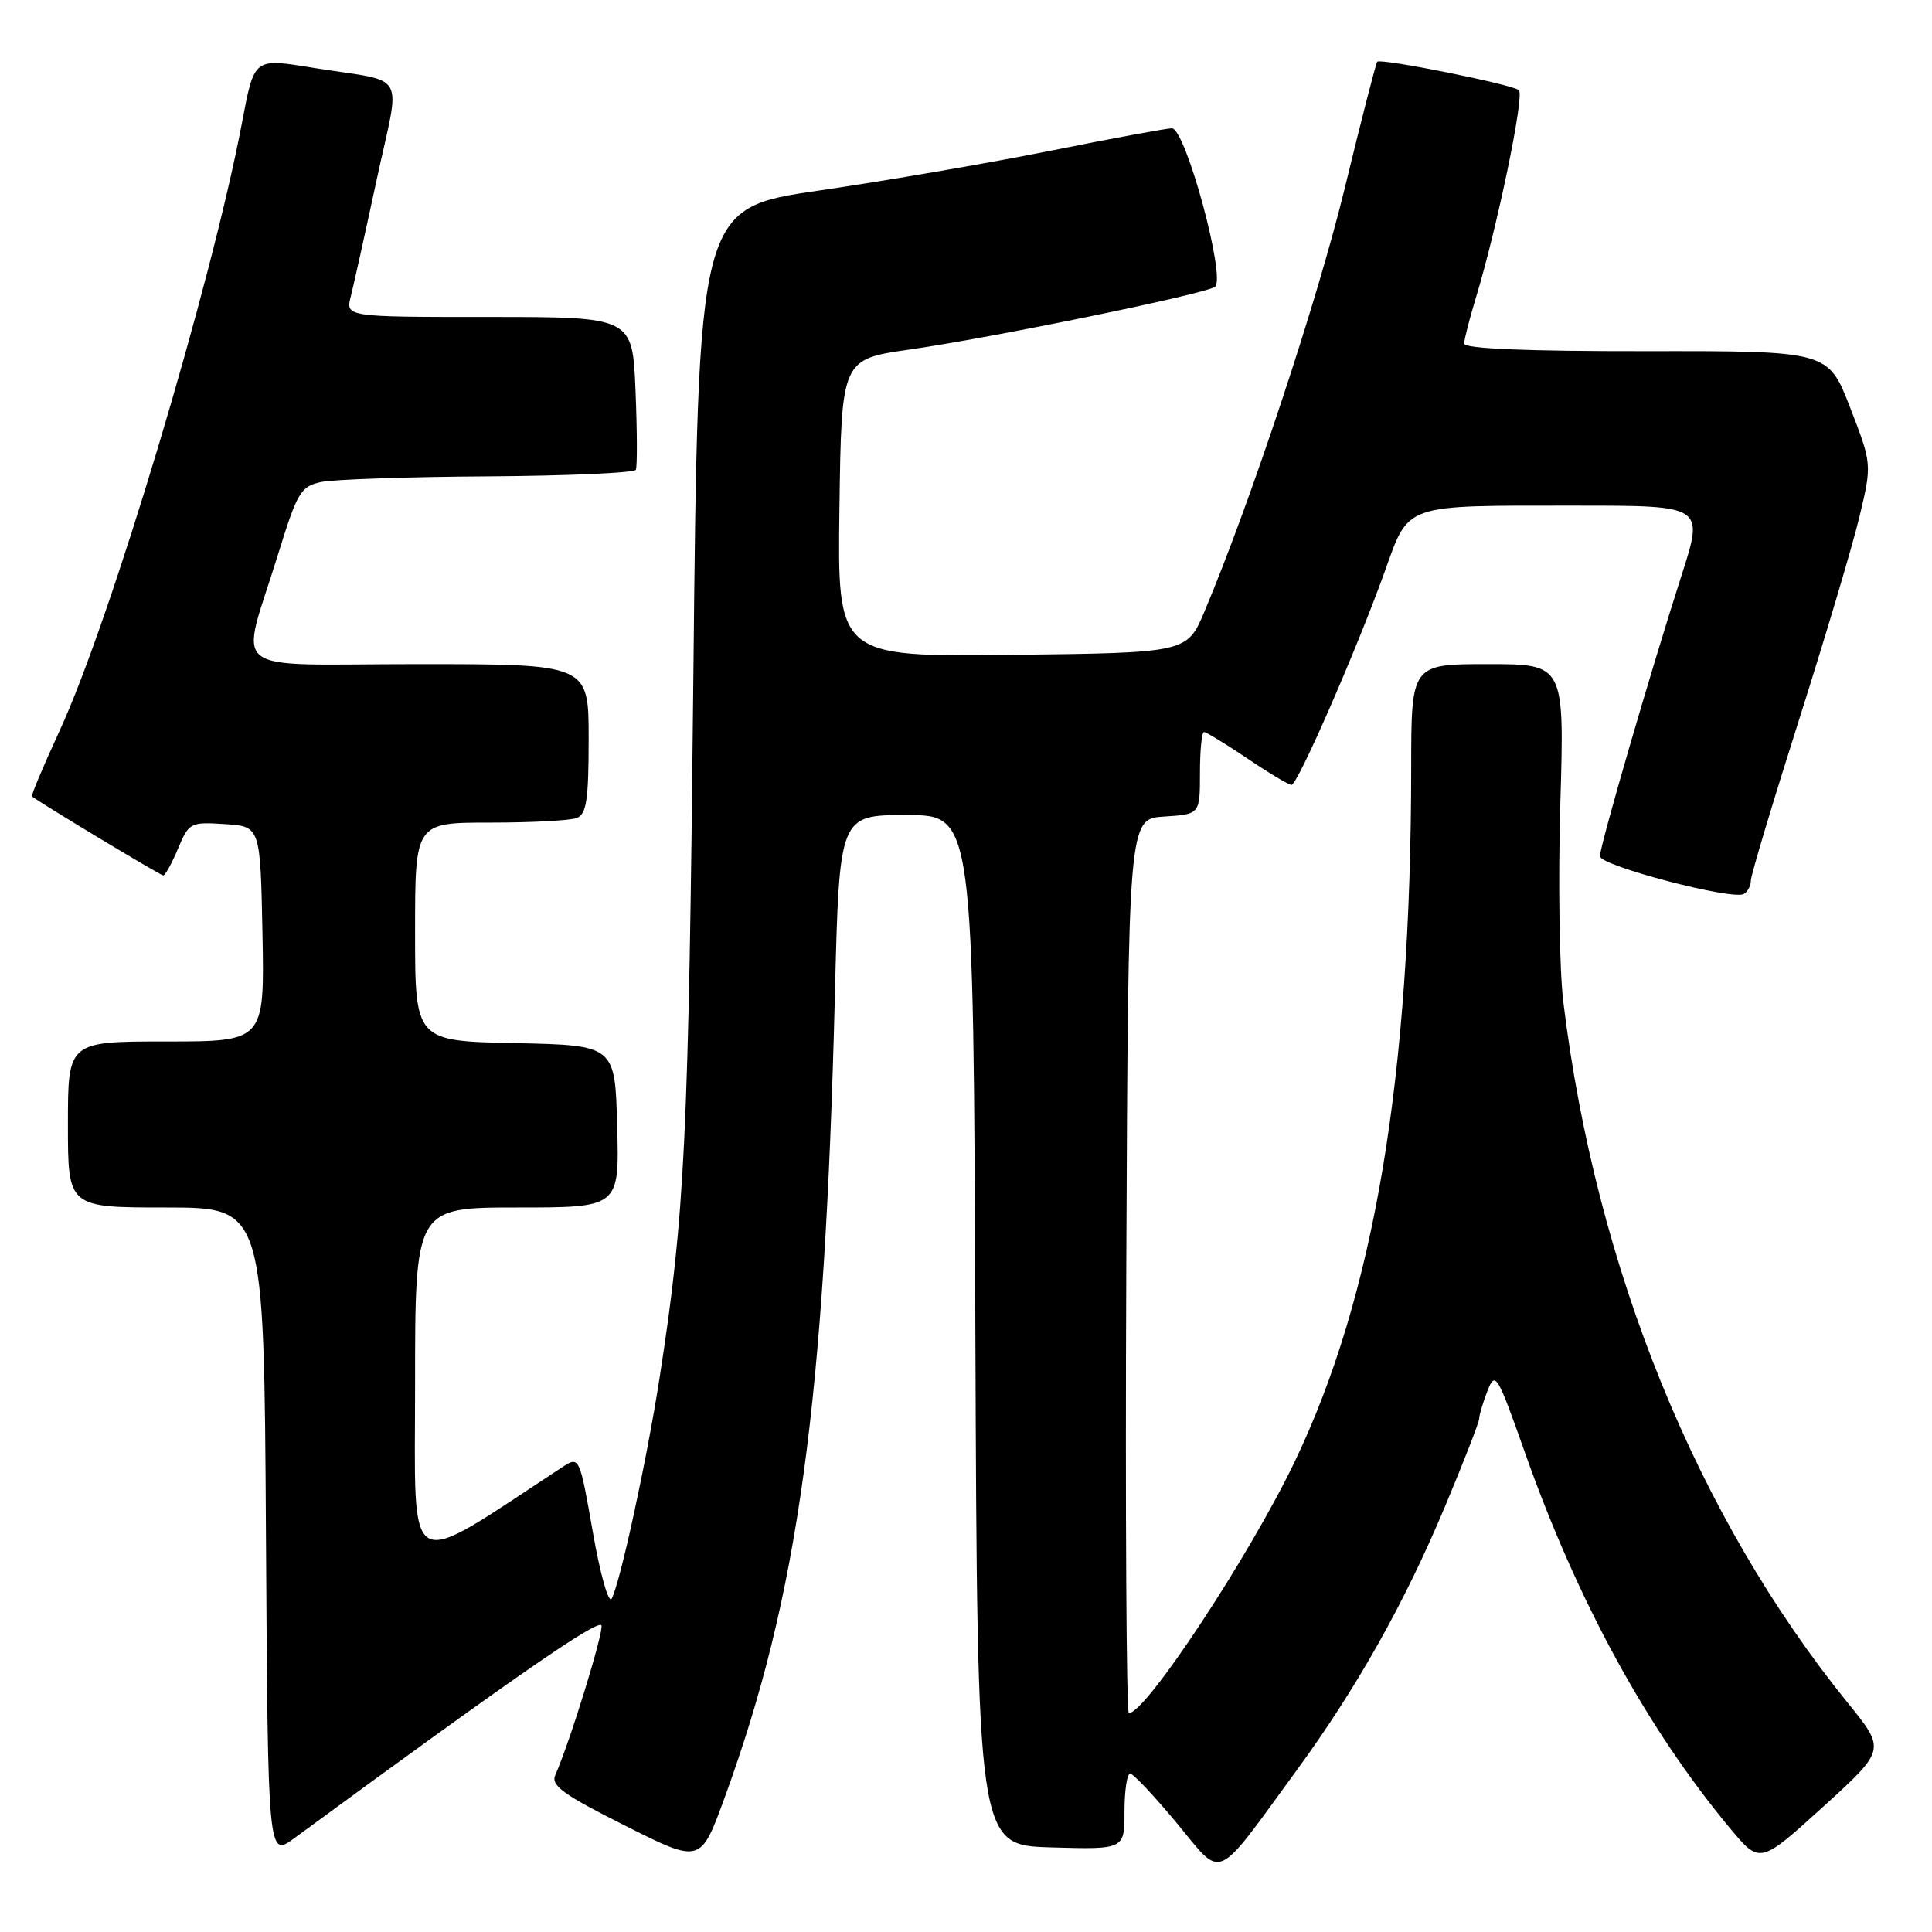 <?xml version="1.0" encoding="UTF-8" standalone="no"?>
<!DOCTYPE svg PUBLIC "-//W3C//DTD SVG 1.1//EN" "http://www.w3.org/Graphics/SVG/1.1/DTD/svg11.dtd" >
<svg xmlns="http://www.w3.org/2000/svg" xmlns:xlink="http://www.w3.org/1999/xlink" version="1.1" viewBox="0 0 256 256">
 <g >
 <path fill="currentColor"
d=" M 171.87 234.50 C 179.81 223.62 186.11 212.41 191.49 199.57 C 193.97 193.65 196.00 188.44 196.00 187.97 C 196.00 187.51 196.49 185.86 197.09 184.32 C 198.13 181.64 198.37 182.04 202.07 192.50 C 209.01 212.15 218.22 229.01 229.24 242.26 C 233.20 247.01 233.20 247.01 241.54 239.44 C 249.88 231.86 249.88 231.86 244.87 225.68 C 224.81 200.91 211.46 168.05 207.15 132.78 C 206.63 128.54 206.45 116.73 206.75 106.53 C 207.30 88.00 207.30 88.00 197.15 88.00 C 187.00 88.00 187.00 88.00 186.99 101.75 C 186.96 142.78 182.09 171.74 171.53 193.73 C 165.51 206.26 151.83 227.00 149.58 227.00 C 149.25 227.00 149.10 200.34 149.24 167.75 C 149.50 108.50 149.50 108.50 154.25 108.20 C 159.00 107.89 159.00 107.89 159.00 102.45 C 159.00 99.45 159.24 97.00 159.54 97.00 C 159.84 97.00 162.42 98.58 165.28 100.50 C 168.13 102.43 170.77 104.00 171.13 104.00 C 171.94 104.00 179.69 86.27 183.44 75.86 C 186.77 66.61 185.64 67.00 209.02 67.00 C 225.79 67.00 225.79 67.00 222.81 76.25 C 218.66 89.17 212.00 112.07 212.00 113.45 C 212.00 114.72 229.63 119.34 231.08 118.45 C 231.59 118.14 232.00 117.34 232.00 116.67 C 232.00 116.00 234.86 106.46 238.35 95.48 C 241.84 84.49 245.46 72.35 246.38 68.50 C 248.05 61.50 248.05 61.50 245.15 54.00 C 242.24 46.50 242.24 46.50 218.12 46.53 C 202.26 46.55 194.00 46.20 194.01 45.53 C 194.02 44.96 194.71 42.25 195.55 39.50 C 198.38 30.19 202.03 12.63 201.26 11.95 C 200.40 11.19 182.98 7.69 182.49 8.18 C 182.32 8.36 180.37 15.93 178.17 25.00 C 174.56 39.84 165.76 66.38 159.61 81.00 C 157.29 86.50 157.29 86.50 134.12 86.77 C 110.96 87.04 110.96 87.04 111.23 67.32 C 111.50 47.61 111.50 47.61 120.50 46.32 C 131.41 44.76 159.32 39.04 160.97 38.02 C 162.53 37.05 157.10 17.00 155.28 17.00 C 154.59 17.00 147.39 18.33 139.27 19.96 C 131.14 21.59 117.30 23.97 108.50 25.25 C 92.50 27.59 92.50 27.59 91.87 90.04 C 91.25 150.79 90.76 160.90 87.41 182.49 C 85.72 193.42 82.18 209.72 81.05 211.83 C 80.65 212.56 79.53 208.60 78.56 203.04 C 76.78 192.92 76.78 192.92 74.45 194.44 C 53.32 208.29 55.00 209.23 55.00 183.51 C 55.00 160.00 55.00 160.00 68.53 160.00 C 82.07 160.00 82.07 160.00 81.78 149.25 C 81.50 138.50 81.50 138.50 68.25 138.22 C 55.00 137.94 55.00 137.94 55.00 123.47 C 55.00 109.00 55.00 109.00 64.92 109.00 C 70.37 109.00 75.55 108.73 76.42 108.39 C 77.71 107.90 78.00 105.99 78.00 97.89 C 78.00 88.00 78.00 88.00 55.42 88.00 C 29.46 88.00 31.80 89.82 36.83 73.50 C 39.39 65.22 39.84 64.45 42.55 63.87 C 44.17 63.52 54.14 63.18 64.69 63.12 C 75.25 63.05 84.05 62.66 84.25 62.25 C 84.45 61.84 84.43 57.11 84.21 51.75 C 83.81 42.00 83.81 42.00 64.80 42.00 C 45.78 42.00 45.78 42.00 46.49 39.25 C 46.87 37.74 48.42 30.75 49.93 23.73 C 53.09 9.06 54.19 11.02 41.59 9.00 C 33.55 7.70 33.72 7.57 32.04 16.39 C 27.98 37.79 14.62 82.29 7.87 96.89 C 5.73 101.53 4.10 105.41 4.24 105.53 C 5.31 106.39 21.26 116.00 21.63 116.00 C 21.89 116.00 22.77 114.40 23.59 112.45 C 25.02 109.01 25.23 108.90 29.79 109.20 C 34.50 109.50 34.50 109.50 34.78 123.75 C 35.05 138.00 35.05 138.00 22.03 138.00 C 9.00 138.00 9.00 138.00 9.00 149.00 C 9.00 160.00 9.00 160.00 21.99 160.00 C 34.98 160.00 34.98 160.00 35.24 203.07 C 35.50 246.14 35.50 246.14 39.00 243.57 C 67.60 222.58 79.00 214.67 79.68 215.35 C 80.14 215.81 75.53 230.82 73.58 235.20 C 72.96 236.59 74.62 237.79 82.83 241.91 C 92.83 246.94 92.83 246.94 96.01 238.22 C 105.79 211.42 109.28 185.98 110.63 131.75 C 111.22 108.00 111.22 108.00 120.10 108.00 C 128.99 108.00 128.99 108.00 129.24 176.25 C 129.50 244.50 129.50 244.50 139.25 244.79 C 149.00 245.07 149.00 245.07 149.00 240.04 C 149.00 237.27 149.34 235.01 149.75 235.01 C 150.16 235.02 152.94 237.97 155.92 241.56 C 162.16 249.08 160.77 249.69 171.87 234.50 Z "/>
</g>
</svg>